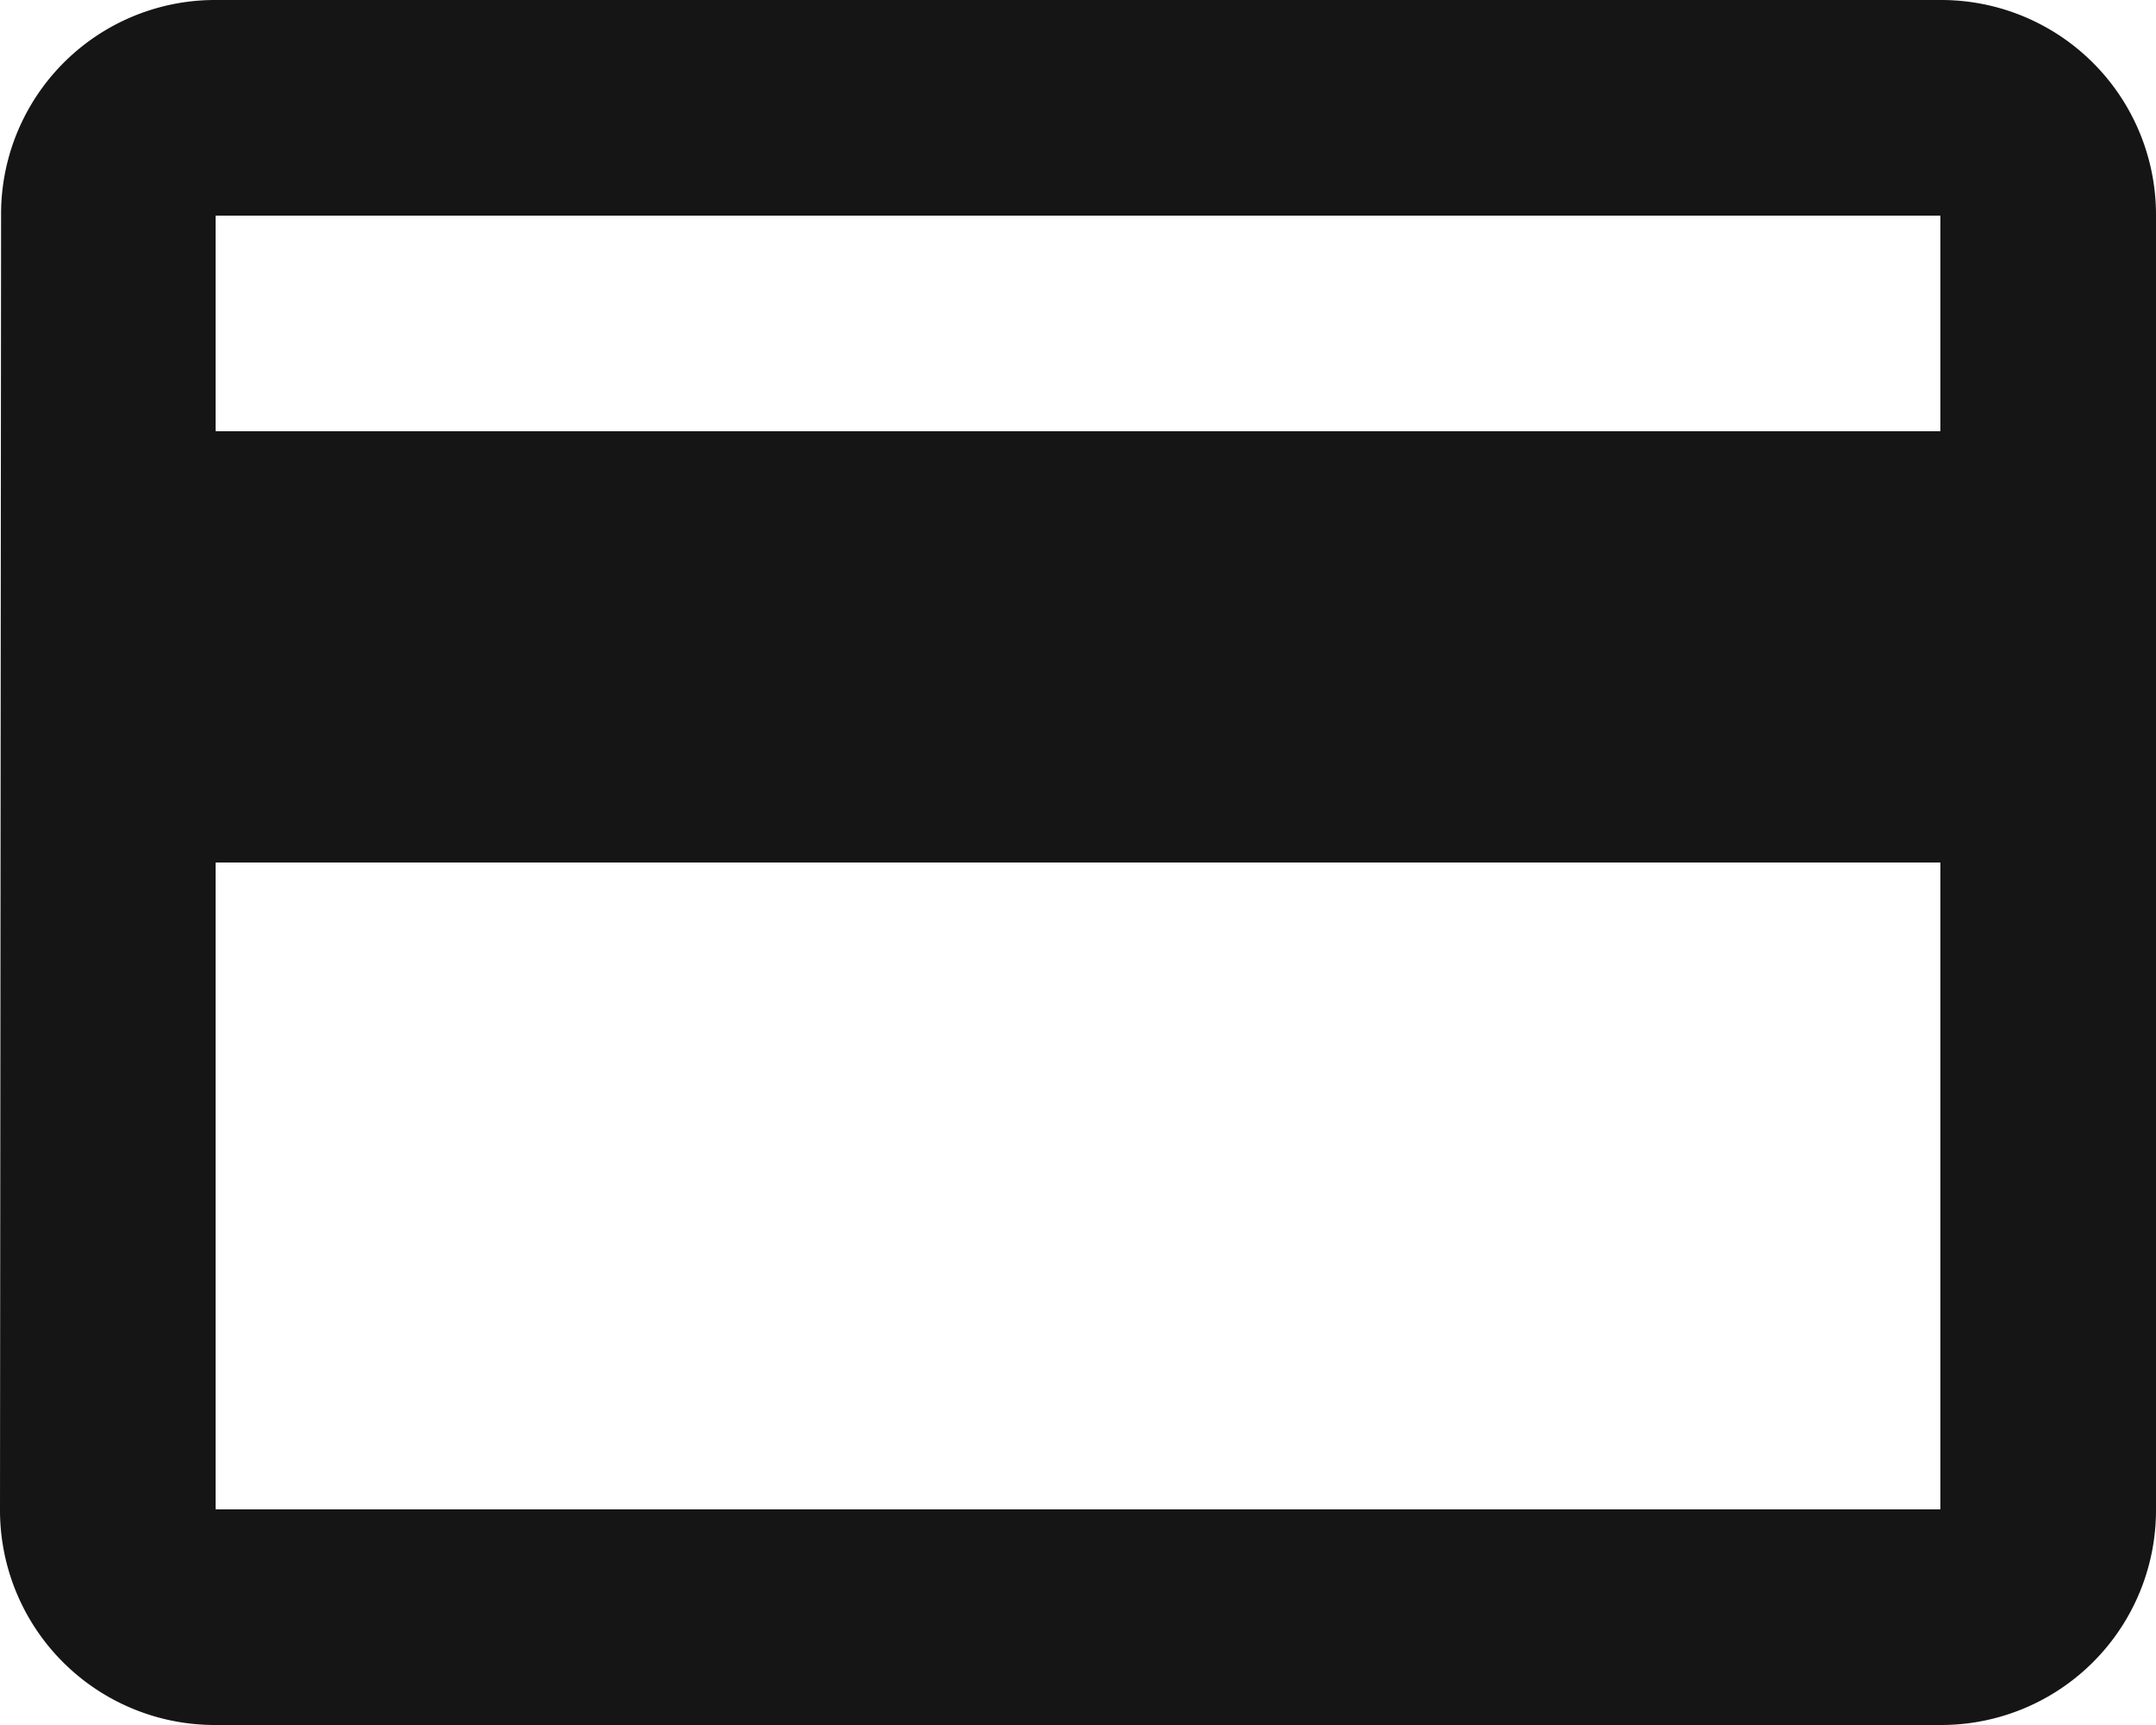 <svg xmlns="http://www.w3.org/2000/svg" width="16" height="12.8" viewBox="0 0 16 12.8">
  <path id="Icon_material-credit-card" data-name="Icon material-credit-card" d="M17.4,6H4.6A1.588,1.588,0,0,0,3.008,7.6L3,17.2a1.594,1.594,0,0,0,1.6,1.6H17.4A1.594,1.594,0,0,0,19,17.2V7.6A1.594,1.594,0,0,0,17.4,6Zm0,11.2H4.6V12.4H17.4Zm0-8H4.6V7.6H17.4Z" transform="translate(-3 -6)" fill="#151515"/>
</svg>
